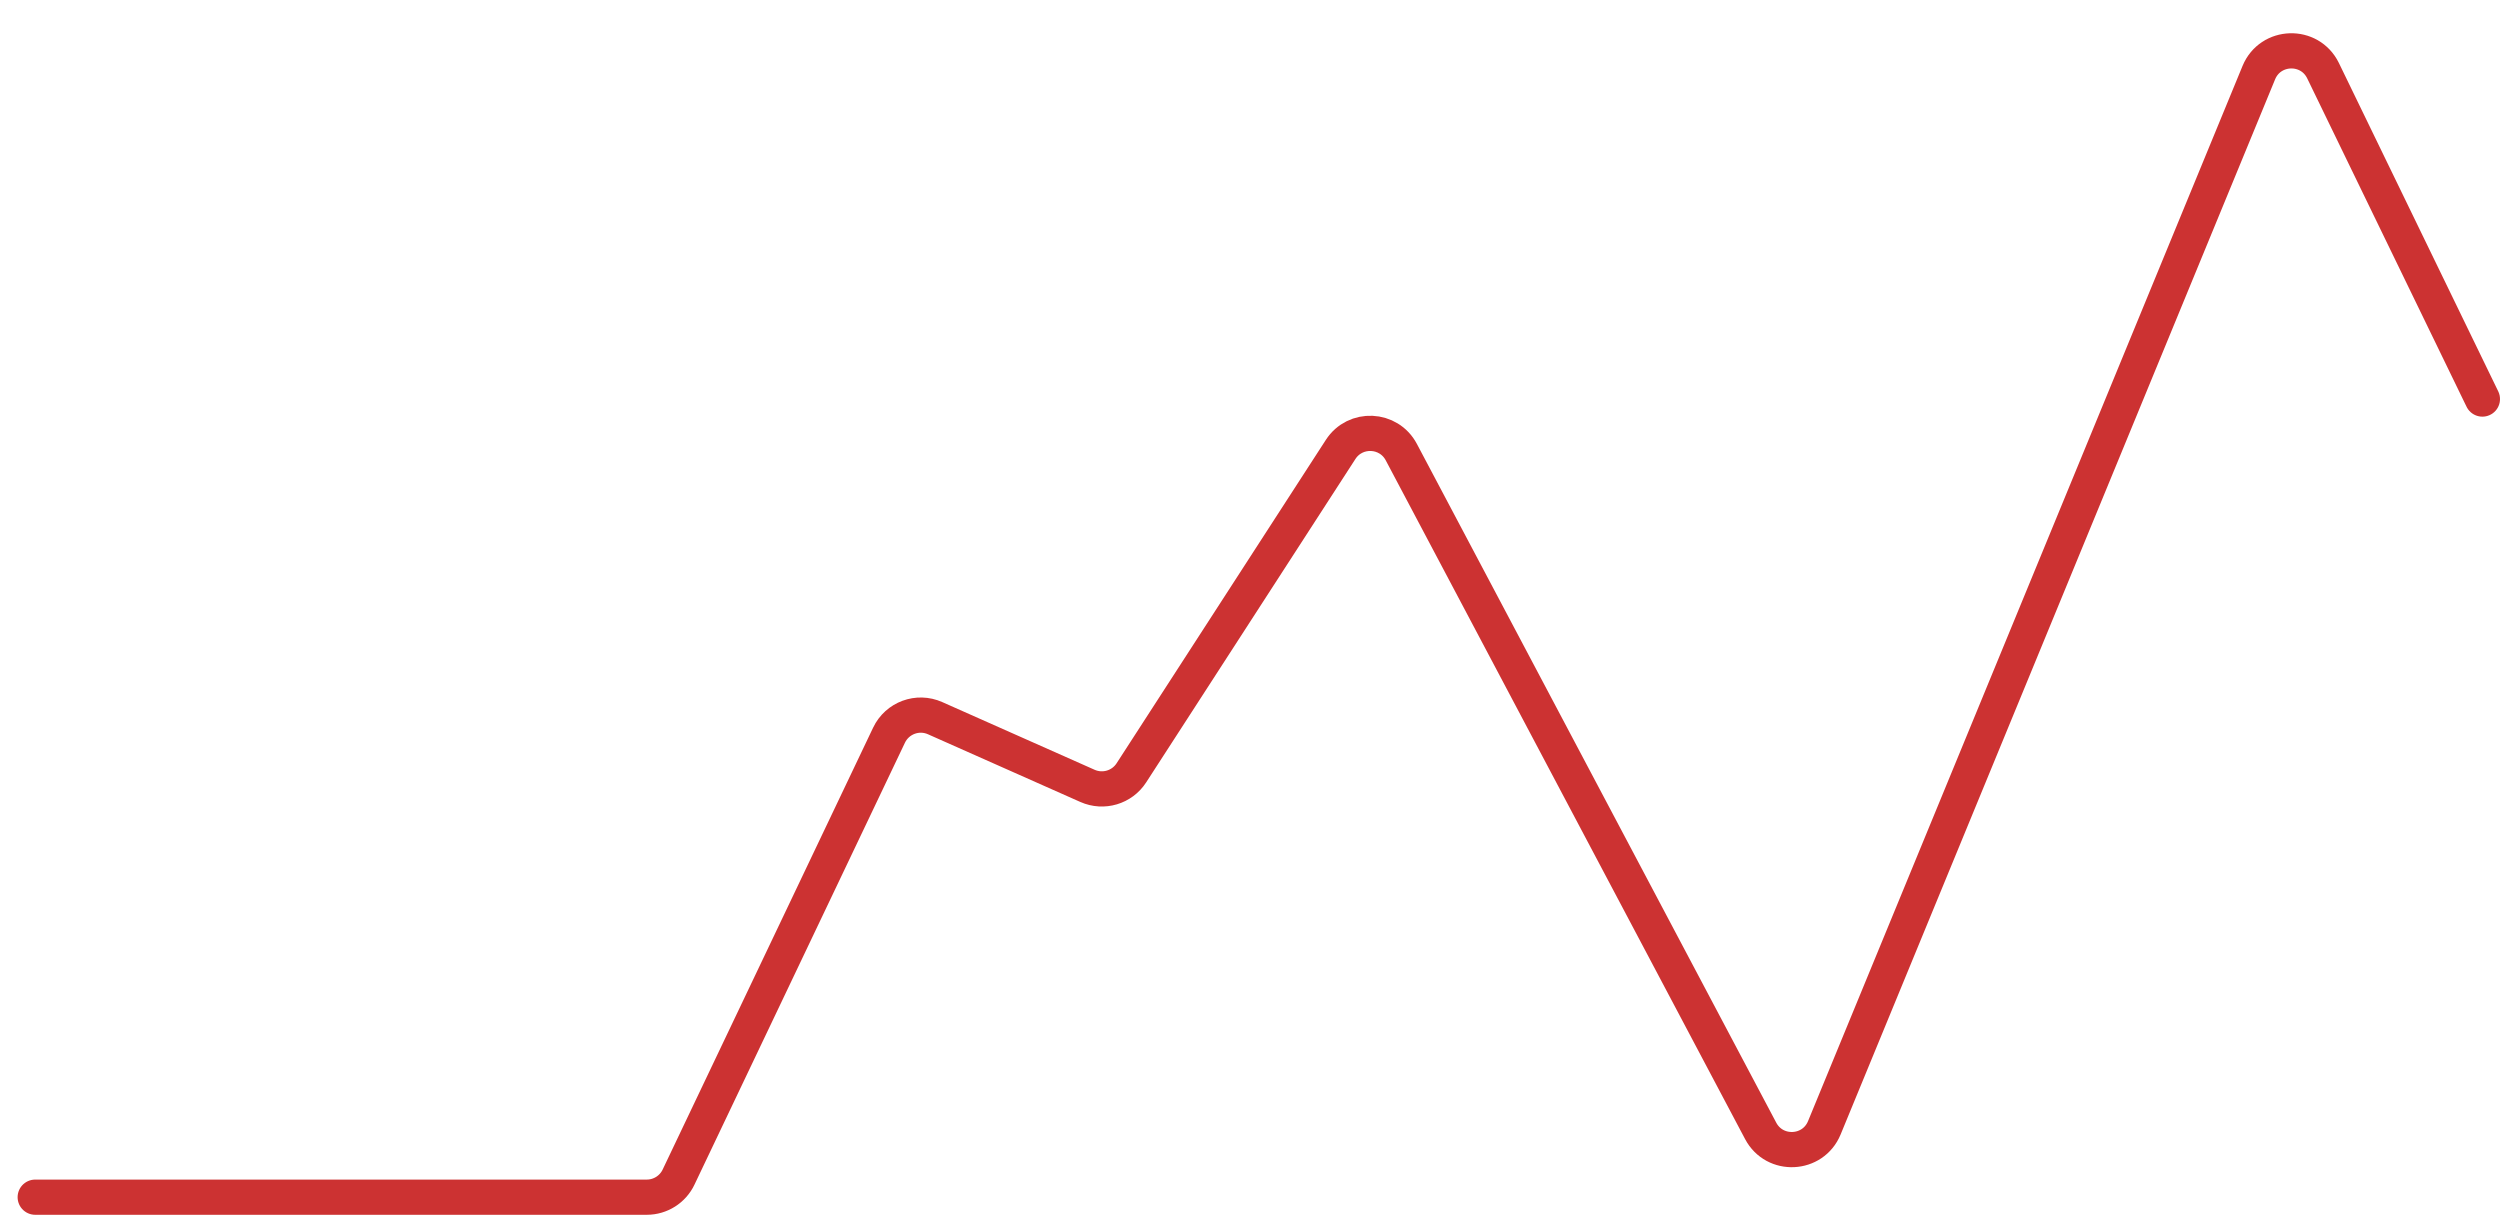 <svg width="71" height="35" viewBox="0 0 71 35" fill="none" xmlns="http://www.w3.org/2000/svg">
<path d="M1 34H18.369C18.754 34 19.106 33.778 19.271 33.43L25.248 20.88C25.481 20.39 26.061 20.175 26.557 20.396L30.885 22.319C31.335 22.519 31.864 22.362 32.131 21.949L38.074 12.764C38.489 12.123 39.44 12.165 39.797 12.84L50.003 32.117C50.399 32.865 51.489 32.813 51.811 32.029L64.15 2.064C64.479 1.265 65.597 1.231 65.975 2.008L70.5 11.333" stroke="#CC3232" stroke-linecap="round"/>
</svg>
